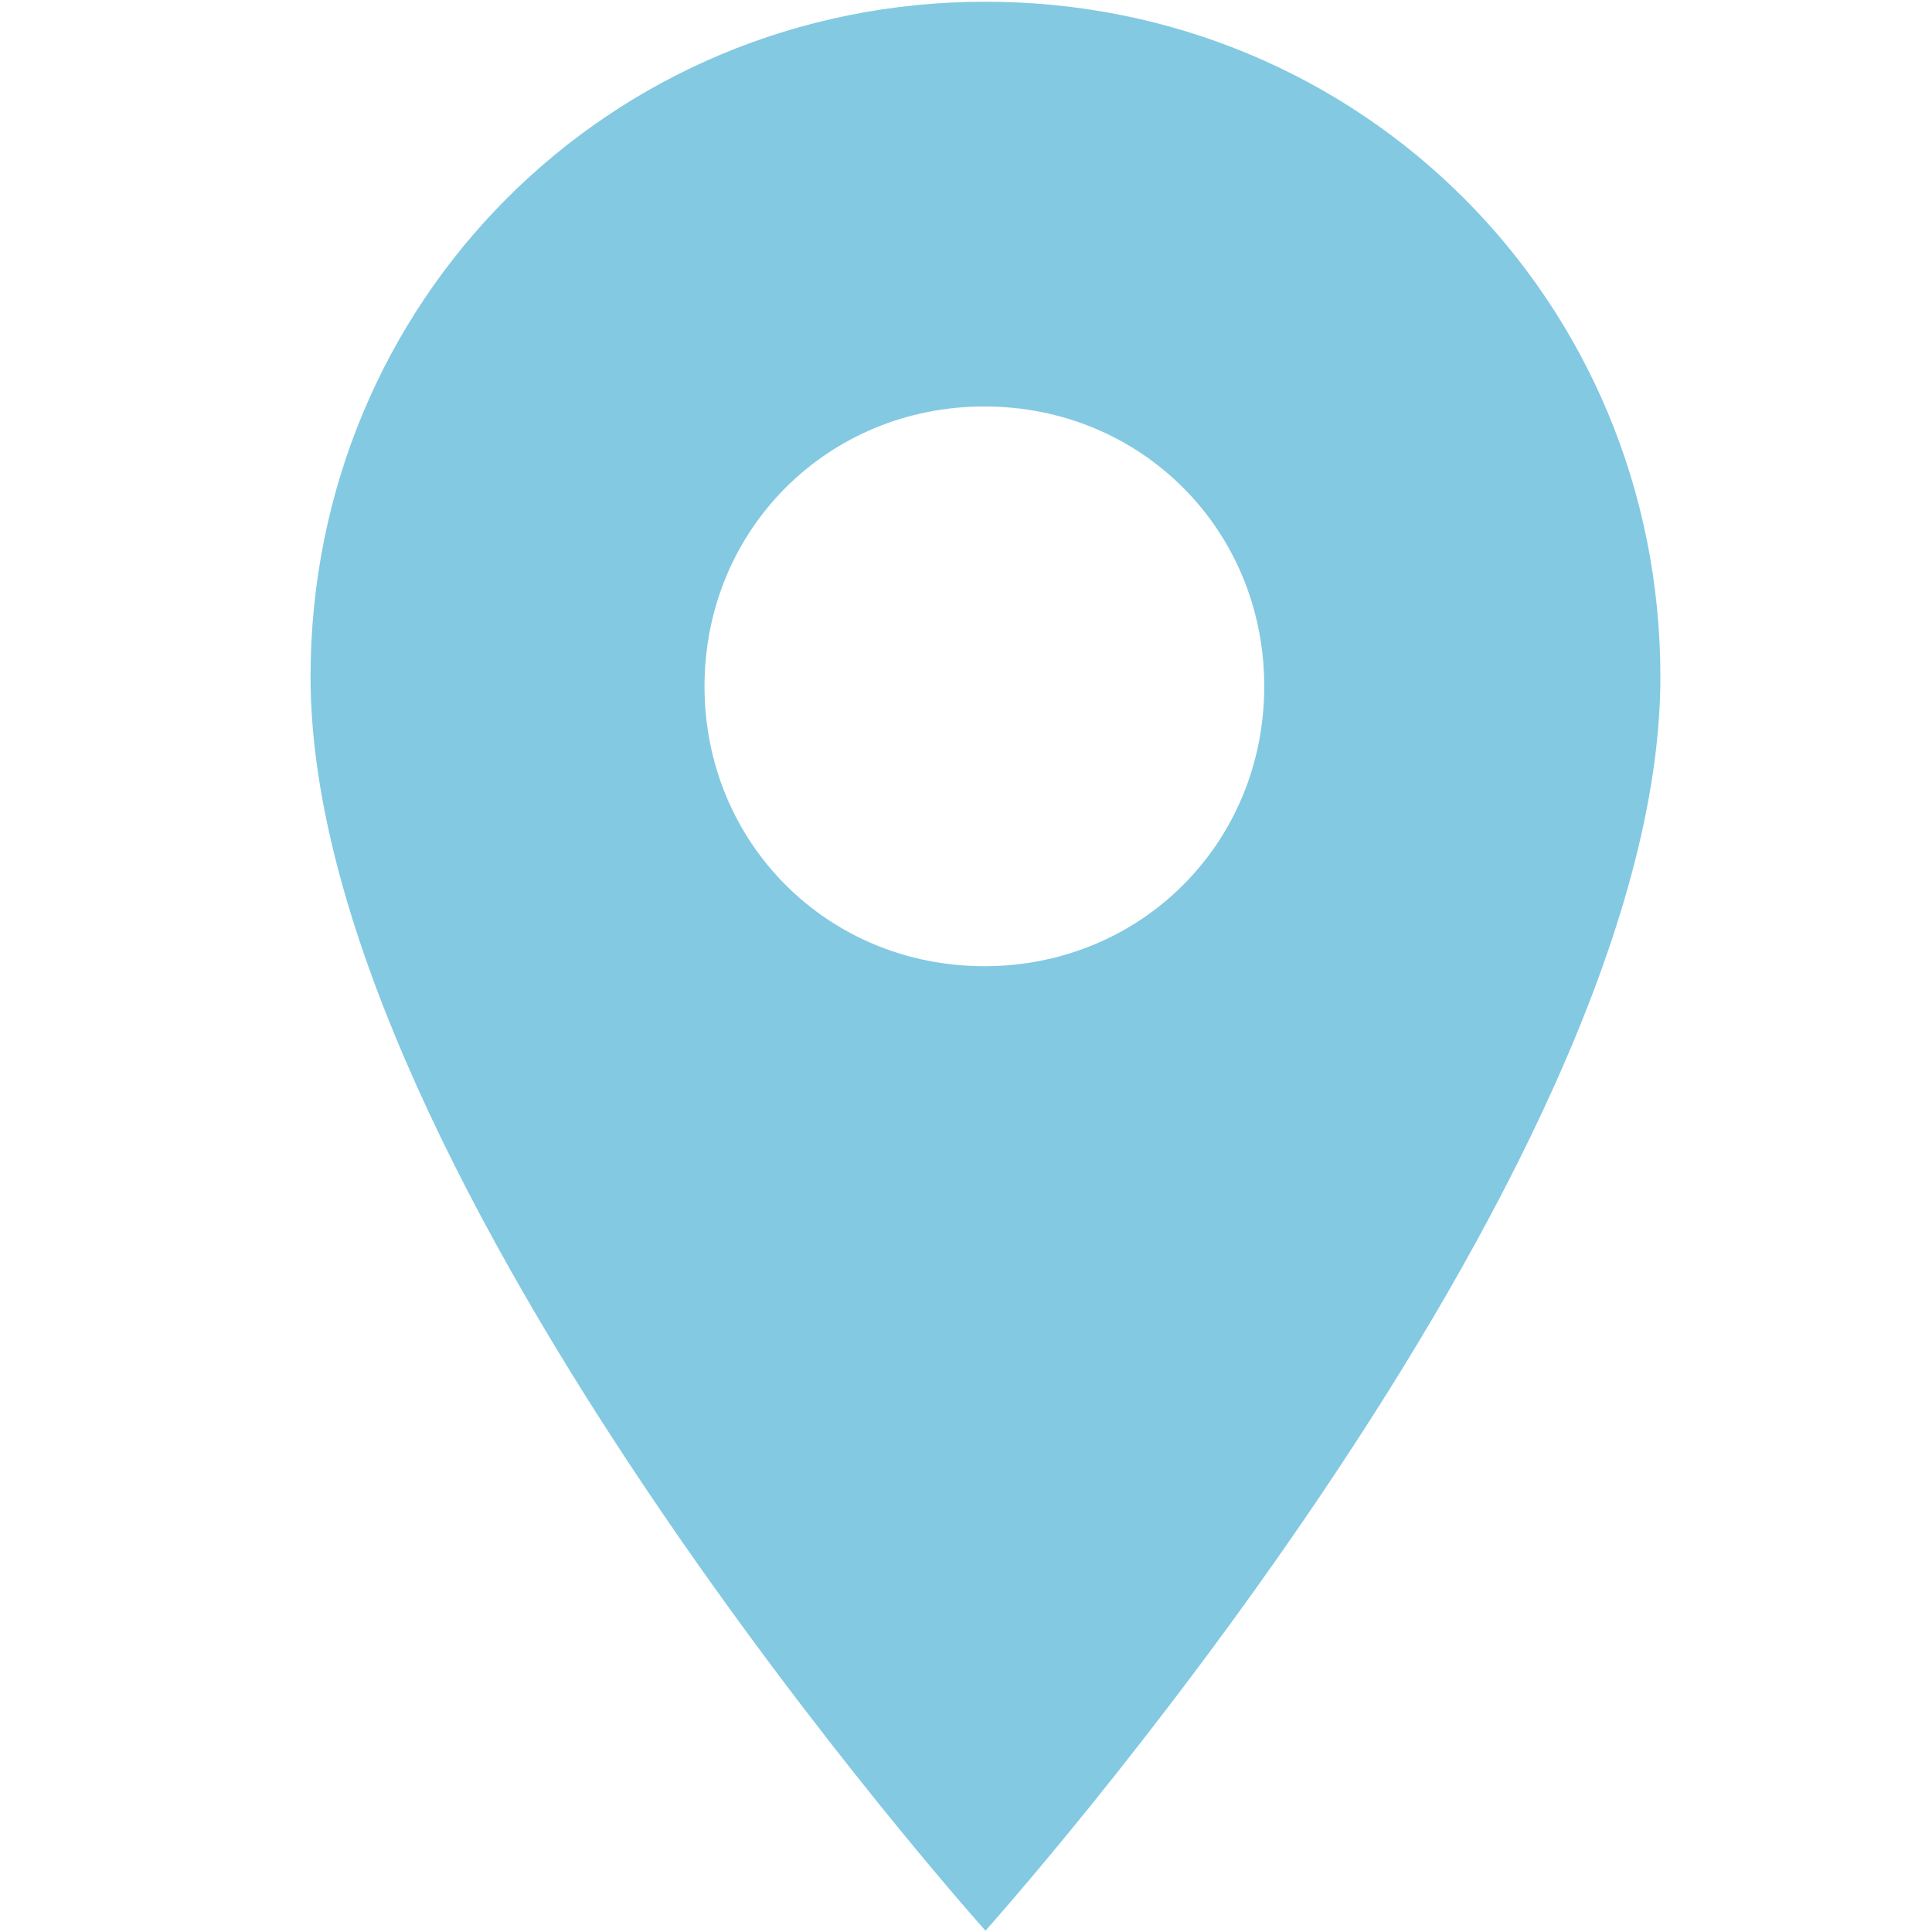 <?xml version="1.0" standalone="no"?><!DOCTYPE svg PUBLIC "-//W3C//DTD SVG 1.1//EN" "http://www.w3.org/Graphics/SVG/1.1/DTD/svg11.dtd"><svg t="1631858443597" class="icon" viewBox="0 0 1024 1024" version="1.1" xmlns="http://www.w3.org/2000/svg" p-id="2860" xmlns:xlink="http://www.w3.org/1999/xlink" width="32" height="32"><defs><style type="text/css"></style></defs><path d="M521.746 512.106c-83.068 0-148.336-65.268-148.336-148.336 0-83.068 65.268-148.338 148.336-148.338 83.07 0 148.328 65.27 148.328 148.338 0.006 83.062-65.258 148.336-148.328 148.336zM522.314 0.914C322.976 0.914 164.6 159.402 164.6 358.748c0 265.868 357.718 664.544 357.718 664.544S880.04 624.604 880.04 358.748C880.038 159.402 721.66 0.914 522.314 0.914z" fill="#83C9E2" p-id="2861"></path></svg>